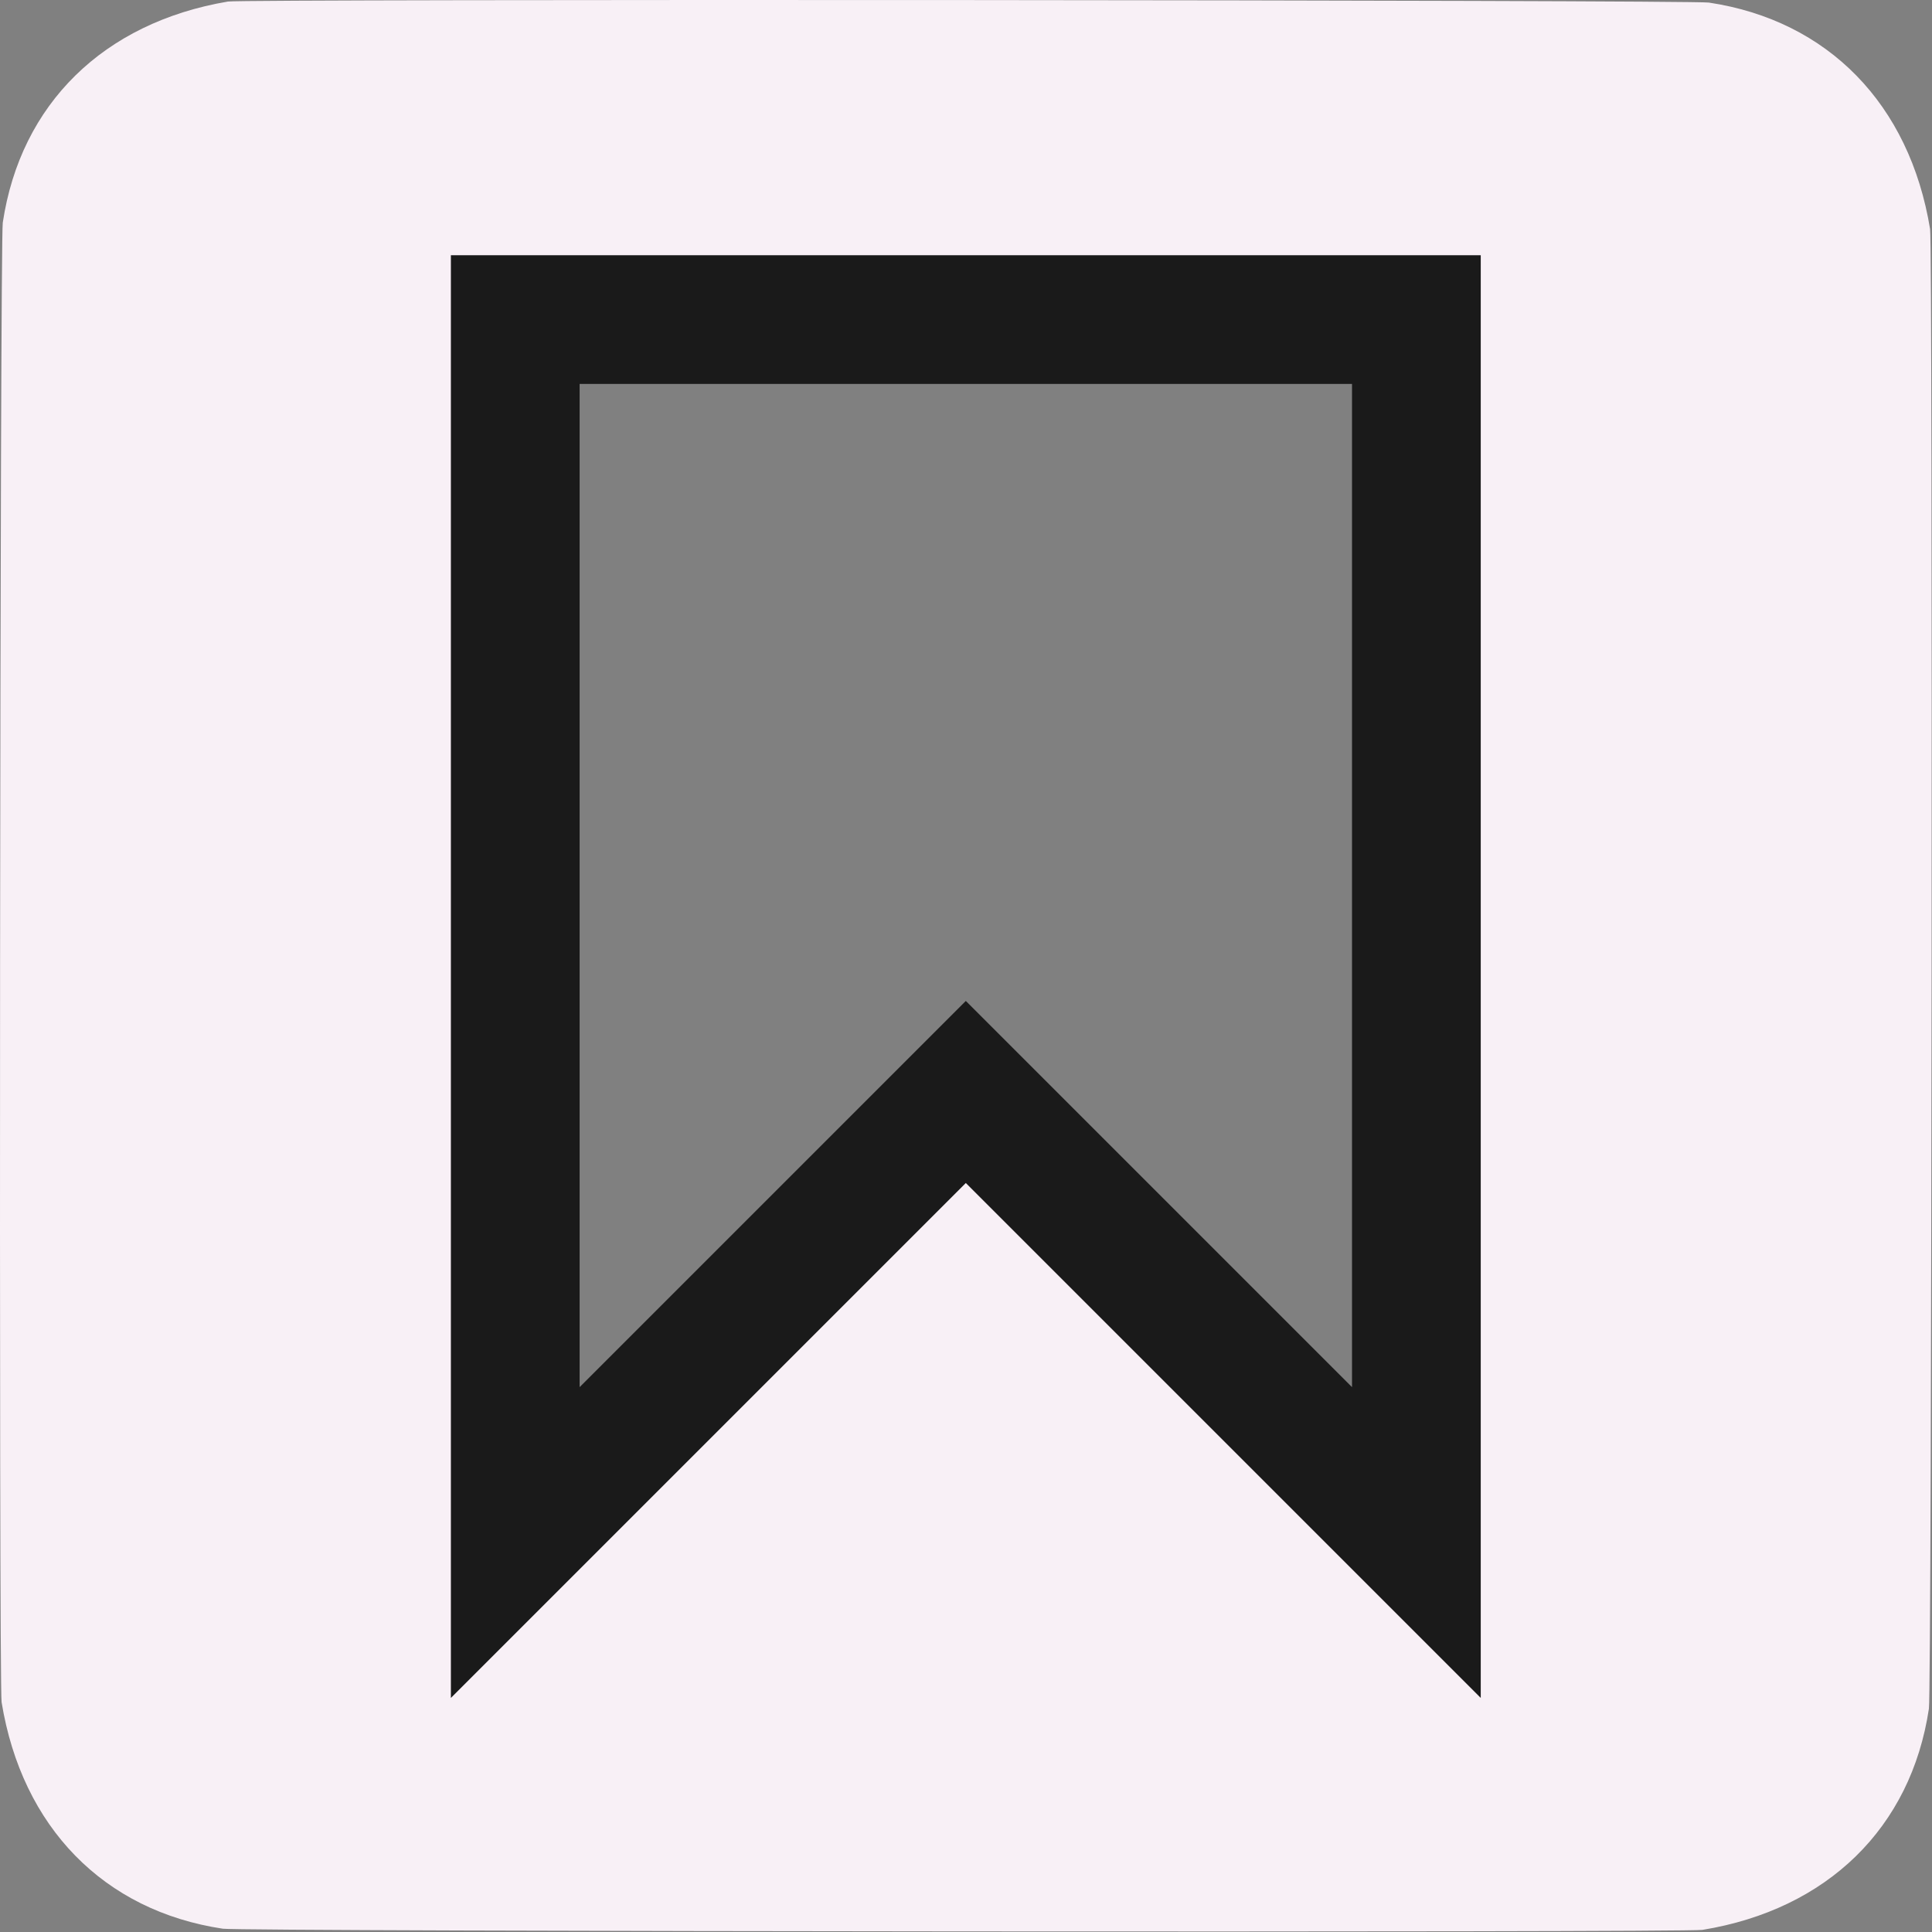 <svg width="702" height="702" viewBox="0 0 702 702" fill="none" xmlns="http://www.w3.org/2000/svg">
<rect x="0" y="0" width="702" height="702" fill="#808080" stroke="none"/>
<path fill-rule="evenodd" clip-rule="evenodd" d="M82.846 0.557C37.614 8.206 7.478 37.787 1.009 80.884C-0.014 87.697 -0.431 612.295 0.581 618.499C7.99 663.898 37.687 694.309 80.956 700.804C87.768 701.827 612.367 702.243 618.571 701.231C663.97 693.823 694.381 664.125 700.876 620.857C701.898 614.044 702.315 89.445 701.303 83.242C693.895 37.843 664.197 7.432 620.928 0.937C614.502 -0.028 88.499 -0.399 82.846 0.557ZM496.465 135.55C497.703 136.788 503.789 508.353 502.554 509.134C502.207 509.353 485.968 512.046 485.968 503.466C482.218 507.638 461.662 478.428 416.897 433.669C349.97 366.75 353.469 369.007 351.815 369.007C350.178 369.007 348.53 371.751 328.092 392.1C293.474 426.567 216.628 506.829 214.723 508.504C212.526 510.435 204.016 508.361 206.745 500.946C203.806 505.212 205.876 132.477 206.535 131.028C205.695 130.188 204.215 130.291 351.185 130.398C489.117 130.398 498.145 125.359 496.465 135.55Z" fill="#F8F0F6"/>
<path d="M514.647 116.122H187.22V560.486L350.933 396.773L514.647 560.486V116.122Z" stroke="#1A1A1A" stroke-width="46.775"/>
</svg>
